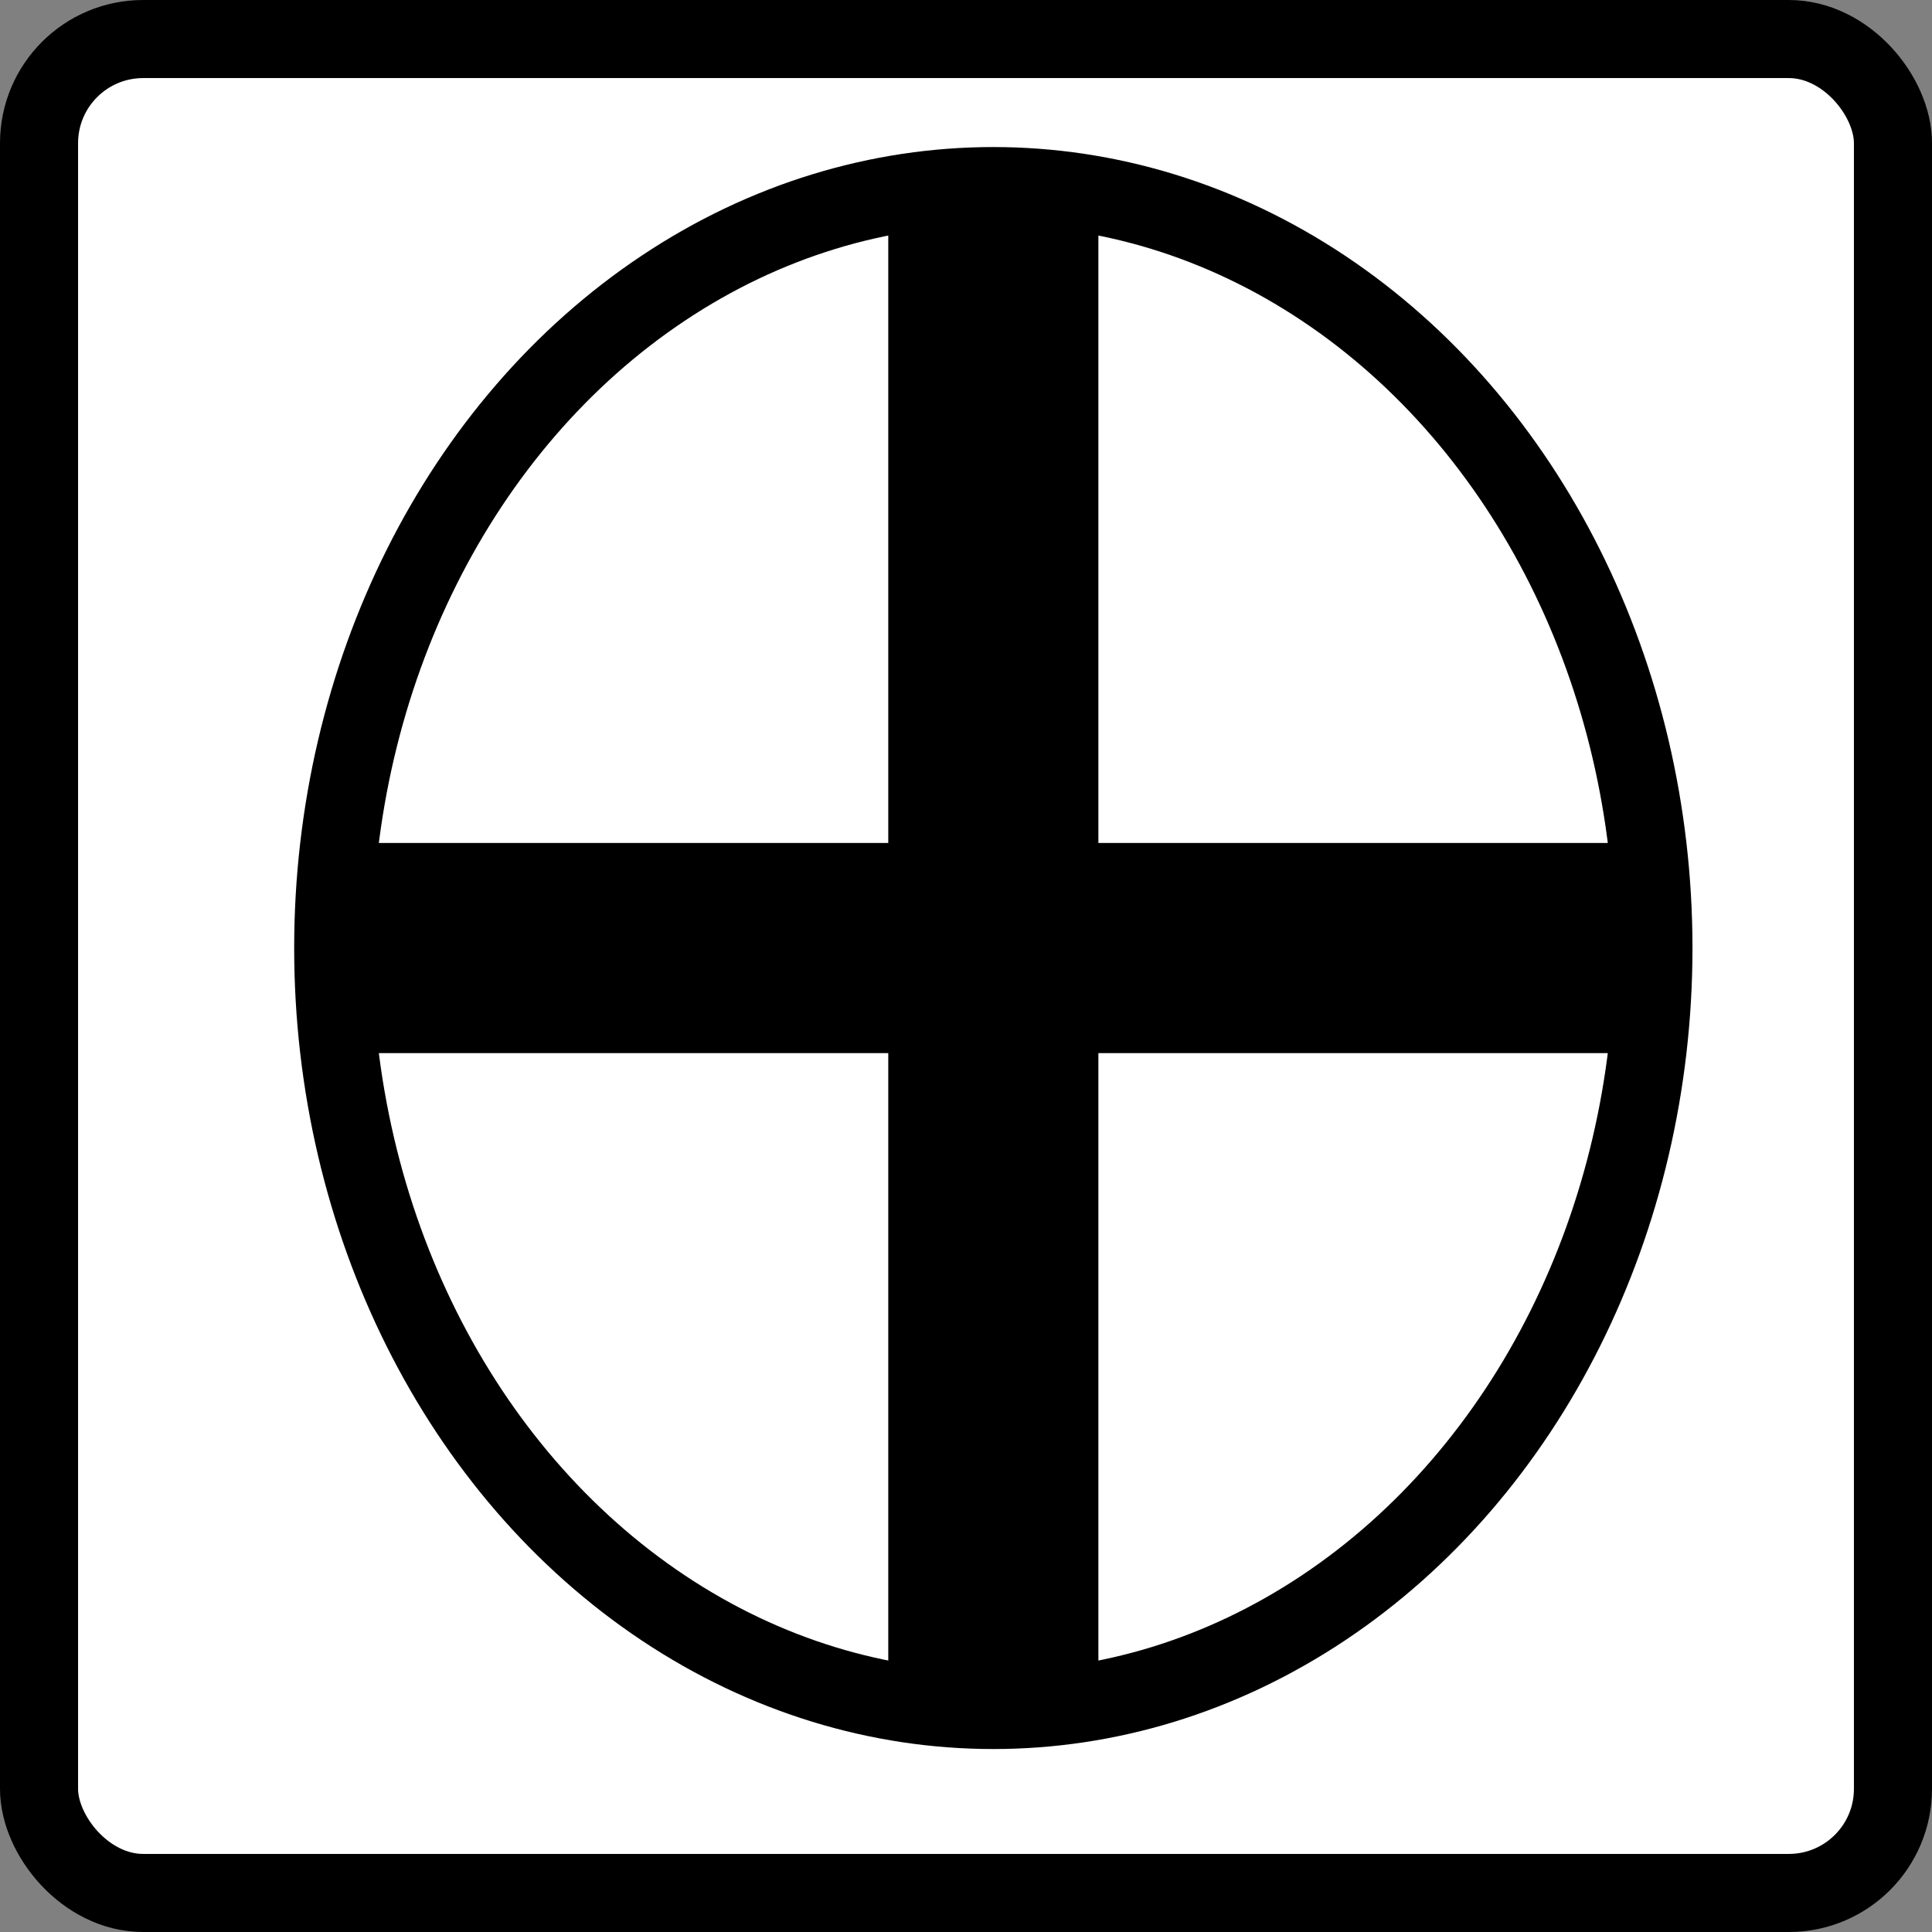 <svg id="Layer_1" data-name="Layer 1" xmlns="http://www.w3.org/2000/svg" viewBox="0 0 222.7 222.7"><rect x="0" y="0" width="222.7" height="222.7" fill="#808080" stroke="none"/><defs><style>.cls-1{fill:#fff;}.cls-1,.cls-2{stroke:#000;stroke-miterlimit:10;stroke-width:9px;}</style></defs><title>Icon1</title><rect class="cls-1" x="4.5" y="4.5" width="213.7" height="213.7" rx="12" ry="12"/><ellipse class="cls-1" cx="114.5" cy="109.28" rx="76.09" ry="87.83"/><rect class="cls-2" x="106.89" y="25.37" width="15.22" height="169.13"/><rect class="cls-2" x="269.65" y="74.57" width="15.22" height="145.65" transform="translate(261.24 -167.98) rotate(90)"/></svg>